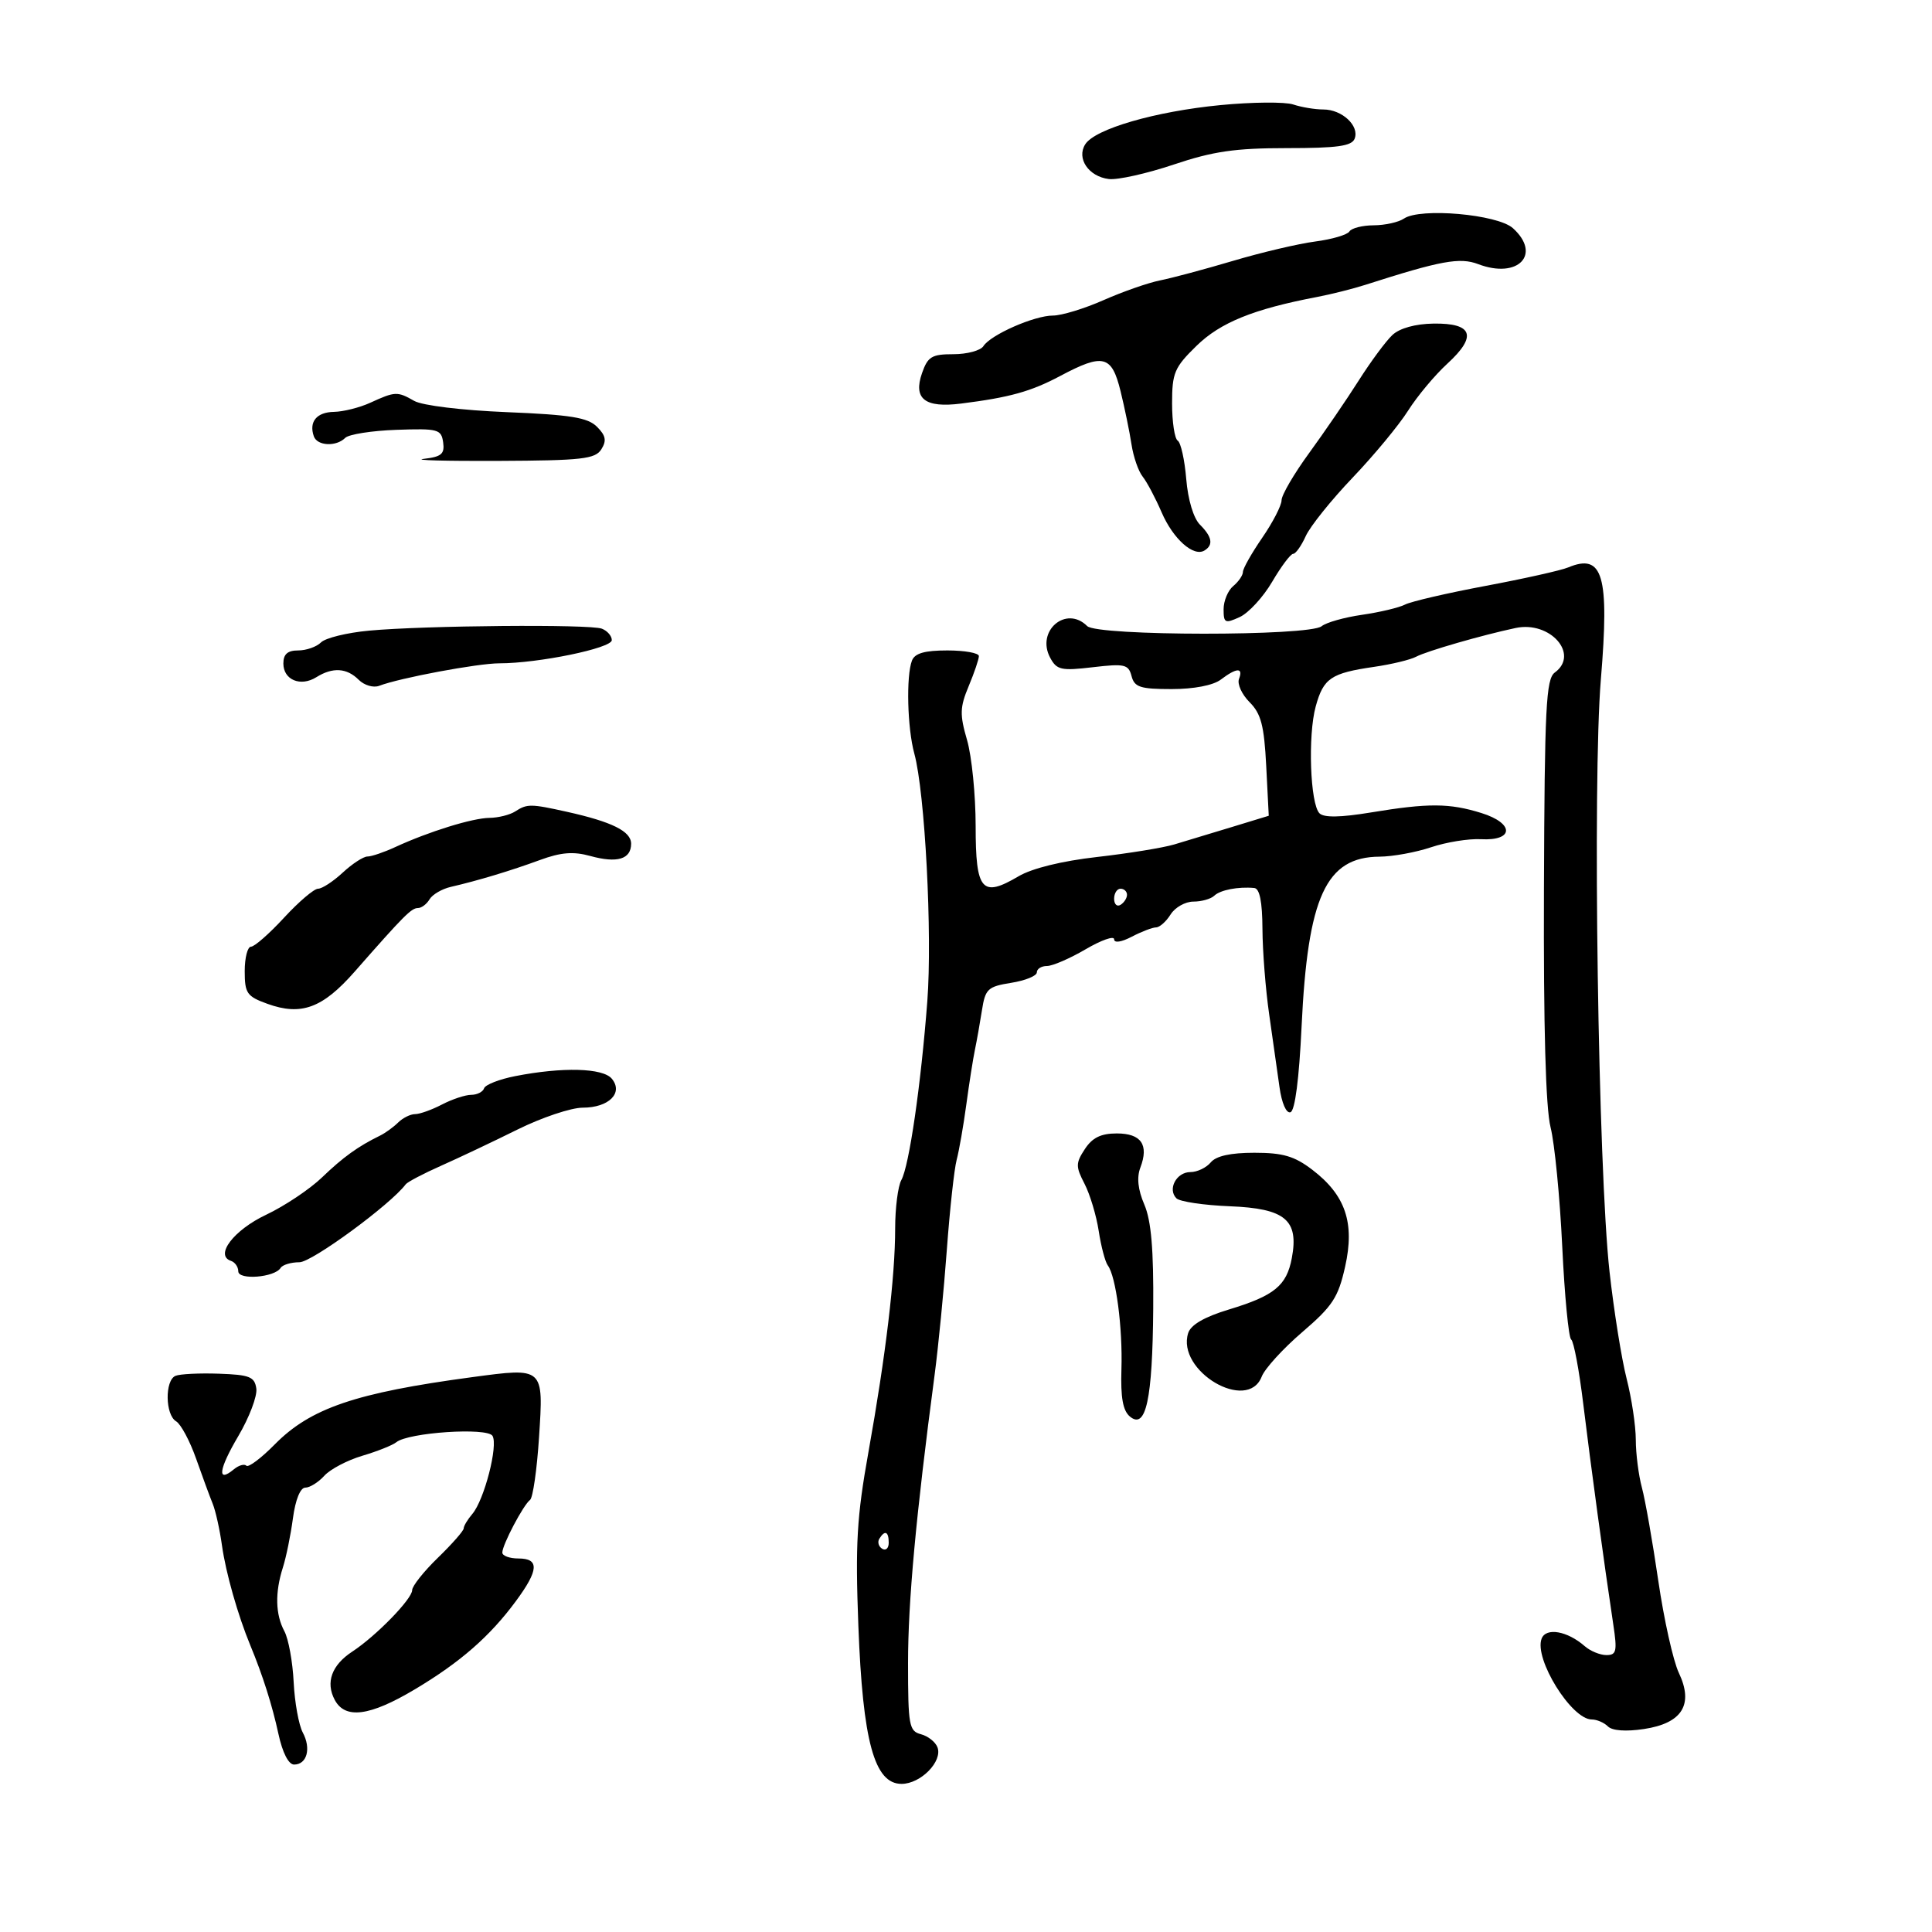 <svg xmlns="http://www.w3.org/2000/svg" width="300" height="300" viewBox="0 0 300 300" version="1.1">
	<path d="M 189.500 16.321 C 179.389 17.301, 170.022 20.018, 168.514 22.409 C 167.128 24.606, 169.042 27.420, 172.181 27.800 C 173.544 27.965, 178.078 26.953, 182.256 25.550 C 188.377 23.495, 191.789 23, 199.819 23 C 207.669 23, 209.906 22.688, 210.351 21.529 C 211.115 19.537, 208.394 17, 205.494 17 C 204.194 17, 202.088 16.651, 200.815 16.225 C 199.542 15.798, 194.450 15.842, 189.500 16.321 M 218 33.943 C 217.175 34.507, 215.064 34.976, 213.309 34.985 C 211.554 34.993, 209.856 35.424, 209.536 35.942 C 209.215 36.460, 206.826 37.162, 204.227 37.502 C 201.627 37.842, 195.900 39.189, 191.500 40.496 C 187.100 41.802, 181.988 43.172, 180.140 43.539 C 178.292 43.907, 174.342 45.286, 171.362 46.604 C 168.381 47.922, 164.846 49, 163.505 49 C 160.610 49, 153.833 51.979, 152.700 53.750 C 152.260 54.437, 150.167 55, 148.048 55 C 144.685 55, 144.066 55.373, 143.171 57.939 C 141.777 61.937, 143.616 63.373, 149.226 62.667 C 156.787 61.715, 160.084 60.797, 164.642 58.373 C 171.318 54.824, 172.631 55.157, 174.002 60.750 C 174.643 63.362, 175.406 67.075, 175.698 69 C 175.990 70.925, 176.768 73.175, 177.427 74 C 178.086 74.825, 179.411 77.321, 180.373 79.547 C 182.168 83.705, 185.341 86.525, 187.041 85.475 C 188.443 84.608, 188.220 83.363, 186.324 81.466 C 185.326 80.469, 184.465 77.598, 184.198 74.377 C 183.951 71.399, 183.356 68.720, 182.875 68.423 C 182.394 68.125, 182 65.525, 182 62.644 C 182 57.898, 182.356 57.058, 185.796 53.699 C 189.504 50.079, 194.638 47.997, 204.500 46.116 C 206.700 45.697, 210.075 44.849, 212 44.232 C 223.745 40.466, 226.681 39.928, 229.541 41.016 C 235.715 43.363, 239.432 39.510, 234.927 35.434 C 232.542 33.275, 220.522 32.217, 218 33.943 M 216.216 52.013 C 215.214 52.947, 212.853 56.138, 210.970 59.105 C 209.087 62.072, 205.623 67.137, 203.273 70.360 C 200.923 73.583, 199 76.877, 199 77.680 C 199 78.483, 197.650 81.102, 196 83.500 C 194.350 85.898, 193 88.287, 193 88.808 C 193 89.329, 192.325 90.315, 191.500 91 C 190.675 91.685, 190 93.305, 190 94.601 C 190 96.751, 190.219 96.858, 192.499 95.819 C 193.873 95.192, 196.142 92.727, 197.541 90.340 C 198.940 87.953, 200.405 86, 200.798 86 C 201.191 86, 202.070 84.763, 202.752 83.250 C 203.435 81.737, 206.711 77.653, 210.033 74.173 C 213.355 70.692, 217.229 66.013, 218.642 63.774 C 220.056 61.536, 222.806 58.243, 224.754 56.459 C 229.412 52.191, 228.701 50.155, 222.585 50.247 C 219.770 50.290, 217.344 50.963, 216.216 52.013 M 57.500 62.536 C 55.850 63.292, 53.311 63.930, 51.857 63.955 C 49.170 64.001, 47.943 65.491, 48.731 67.750 C 49.254 69.251, 52.202 69.398, 53.606 67.994 C 54.160 67.440, 57.737 66.878, 61.556 66.744 C 68.020 66.517, 68.521 66.651, 68.811 68.682 C 69.068 70.489, 68.552 70.931, 65.811 71.250 C 63.990 71.462, 69.201 71.606, 77.392 71.568 C 90.380 71.509, 92.423 71.279, 93.375 69.769 C 94.221 68.426, 94.069 67.640, 92.699 66.269 C 91.266 64.835, 88.616 64.405, 78.716 63.999 C 71.710 63.712, 65.568 62.966, 64.316 62.249 C 61.705 60.756, 61.356 60.771, 57.500 62.536 M 243.500 88.112 C 242.400 88.572, 236.629 89.862, 230.676 90.978 C 224.723 92.095, 219.098 93.399, 218.176 93.877 C 217.254 94.354, 214.250 95.069, 211.500 95.466 C 208.750 95.863, 205.925 96.660, 205.223 97.239 C 203.323 98.802, 170.381 98.781, 168.815 97.215 C 165.547 93.947, 160.842 97.967, 163.067 102.126 C 164.088 104.033, 164.768 104.185, 169.691 103.606 C 174.639 103.025, 175.229 103.160, 175.705 104.981 C 176.157 106.708, 177.056 107, 181.926 107 C 185.382 107, 188.380 106.423, 189.559 105.532 C 192.038 103.656, 193.085 103.616, 192.391 105.423 C 192.091 106.205, 192.831 107.831, 194.035 109.035 C 195.817 110.817, 196.297 112.659, 196.618 118.948 L 197.012 126.671 191.256 128.428 C 188.090 129.394, 184.073 130.609, 182.330 131.128 C 180.586 131.647, 175.195 132.522, 170.350 133.073 C 164.889 133.693, 160.255 134.832, 158.159 136.069 C 152.451 139.437, 151.500 138.322, 151.498 128.261 C 151.496 123.442, 150.896 117.438, 150.164 114.917 C 149.012 110.949, 149.046 109.826, 150.417 106.545 C 151.288 104.461, 152 102.361, 152 101.878 C 152 101.395, 149.798 101, 147.107 101 C 143.568 101, 142.046 101.438, 141.607 102.582 C 140.687 104.979, 140.891 113.061, 141.971 117 C 143.631 123.058, 144.787 145.086, 143.991 155.500 C 142.997 168.497, 141.173 181.047, 139.961 183.236 C 139.433 184.191, 139 187.578, 139 190.763 C 139 198.243, 137.539 210.474, 134.855 225.452 C 133.044 235.561, 132.802 239.725, 133.286 252.452 C 133.969 270.416, 135.768 277, 139.993 277 C 142.972 277, 146.404 273.496, 145.566 271.311 C 145.249 270.485, 144.092 269.575, 142.995 269.288 C 141.161 268.809, 141 267.917, 141 258.246 C 141 248.683, 142.225 235.392, 145.124 213.500 C 145.706 209.100, 146.560 200.370, 147.021 194.099 C 147.482 187.828, 148.169 181.528, 148.549 180.099 C 148.928 178.670, 149.604 174.800, 150.051 171.500 C 150.497 168.200, 151.099 164.375, 151.387 163 C 151.675 161.625, 152.165 158.868, 152.477 156.874 C 152.996 153.554, 153.379 153.195, 157.022 152.612 C 159.210 152.263, 161 151.532, 161 150.988 C 161 150.445, 161.707 150, 162.572 150 C 163.436 150, 166.136 148.832, 168.572 147.405 C 171.007 145.978, 173 145.276, 173 145.846 C 173 146.463, 174.110 146.302, 175.750 145.447 C 177.262 144.658, 178.954 144.010, 179.509 144.006 C 180.065 144.003, 181.081 143.100, 181.768 142 C 182.455 140.900, 184.048 140, 185.308 140 C 186.569 140, 188.028 139.589, 188.550 139.086 C 189.479 138.193, 192.255 137.655, 194.750 137.885 C 195.600 137.963, 196.010 139.998, 196.033 144.250 C 196.051 147.688, 196.520 153.650, 197.075 157.500 C 197.631 161.350, 198.352 166.430, 198.677 168.789 C 199.022 171.291, 199.733 172.923, 200.384 172.708 C 201.085 172.477, 201.726 167.533, 202.108 159.420 C 203.059 139.239, 205.887 133.072, 214.215 133.022 C 216.258 133.010, 219.858 132.352, 222.215 131.561 C 224.572 130.770, 228.059 130.207, 229.964 130.311 C 235.109 130.592, 235.161 127.846, 230.041 126.250 C 225.074 124.701, 221.804 124.683, 212.897 126.154 C 208.163 126.936, 205.580 126.980, 204.892 126.292 C 203.442 124.842, 203.064 114.194, 204.304 109.691 C 205.511 105.303, 206.667 104.522, 213.397 103.545 C 216.090 103.153, 219.015 102.447, 219.897 101.975 C 221.525 101.104, 230.155 98.613, 235.356 97.513 C 240.715 96.379, 245.300 101.598, 241.431 104.427 C 240.065 105.425, 239.846 109.789, 239.743 138.037 C 239.665 159.507, 240.013 172.039, 240.771 175.046 C 241.401 177.546, 242.217 185.871, 242.583 193.546 C 242.950 201.221, 243.575 207.725, 243.972 208 C 244.369 208.275, 245.213 212.775, 245.847 218 C 246.984 227.365, 249.109 242.971, 250.510 252.250 C 251.138 256.410, 251.006 257, 249.442 257 C 248.461 257, 246.947 256.378, 246.079 255.618 C 243.371 253.249, 240.063 252.671, 239.381 254.449 C 238.178 257.585, 244.017 267, 247.166 267 C 247.955 267, 249.086 267.486, 249.679 268.079 C 250.348 268.748, 252.473 268.902, 255.262 268.483 C 261.214 267.591, 263.024 264.678, 260.687 259.754 C 259.812 257.908, 258.376 251.471, 257.497 245.449 C 256.618 239.427, 255.474 232.925, 254.955 231 C 254.436 229.075, 254.009 225.730, 254.006 223.566 C 254.003 221.402, 253.360 217.127, 252.578 214.066 C 251.796 211.005, 250.605 203.550, 249.931 197.500 C 248.156 181.553, 247.271 121.254, 248.581 105.500 C 249.925 89.328, 248.909 85.851, 243.500 88.112 M 57.299 97.927 C 53.889 98.242, 50.536 99.063, 49.849 99.750 C 49.162 100.438, 47.565 101, 46.300 101 C 44.655 101, 44 101.578, 44 103.031 C 44 105.575, 46.673 106.685, 49.119 105.158 C 51.657 103.573, 53.849 103.706, 55.700 105.558 C 56.557 106.414, 57.987 106.835, 58.879 106.492 C 62.062 105.269, 74.191 103, 77.547 103 C 83.596 103, 95 100.650, 95 99.403 C 95 98.749, 94.304 97.947, 93.452 97.620 C 91.589 96.905, 66.002 97.122, 57.299 97.927 M 80 126 C 79.175 126.533, 77.375 126.983, 76 126.999 C 73.346 127.031, 66.571 129.133, 61.349 131.545 C 59.616 132.345, 57.684 133, 57.055 133 C 56.427 133, 54.699 134.125, 53.217 135.500 C 51.734 136.875, 50.011 138, 49.388 138 C 48.765 138, 46.388 140.025, 44.107 142.500 C 41.825 144.975, 39.518 147, 38.979 147 C 38.441 147, 38 148.710, 38 150.799 C 38 154.238, 38.334 154.719, 41.525 155.873 C 46.773 157.771, 50.090 156.547, 55.071 150.877 C 62.748 142.136, 63.879 141, 64.903 141 C 65.451 141, 66.260 140.391, 66.700 139.646 C 67.140 138.901, 68.625 138.032, 70 137.715 C 74.217 136.743, 79.293 135.213, 83.834 133.545 C 87.103 132.343, 89.024 132.189, 91.658 132.916 C 95.837 134.070, 98 133.421, 98 131.014 C 98 129.081, 95.043 127.613, 88 126.048 C 82.401 124.805, 81.854 124.802, 80 126 M 173 139.559 C 173 140.416, 173.450 140.840, 174 140.500 C 174.550 140.160, 175 139.459, 175 138.941 C 175 138.423, 174.550 138, 174 138 C 173.450 138, 173 138.702, 173 139.559 M 80.003 167.100 C 77.530 167.584, 75.355 168.434, 75.170 168.990 C 74.985 169.545, 74.083 170.003, 73.167 170.006 C 72.250 170.010, 70.211 170.685, 68.636 171.506 C 67.060 172.328, 65.180 173, 64.457 173 C 63.734 173, 62.548 173.588, 61.821 174.306 C 61.095 175.024, 59.825 175.942, 59 176.345 C 55.593 178.011, 53.283 179.675, 50 182.831 C 48.094 184.663, 44.187 187.272, 41.319 188.629 C 36.289 191.008, 33.301 194.934, 35.867 195.789 C 36.490 195.997, 37 196.726, 37 197.410 C 37 198.814, 42.658 198.362, 43.571 196.885 C 43.872 196.398, 45.191 196, 46.502 196 C 48.436 196, 60.640 187.048, 63 183.899 C 63.275 183.532, 65.750 182.233, 68.500 181.012 C 71.250 179.792, 76.584 177.265, 80.353 175.396 C 84.122 173.528, 88.679 172, 90.480 172 C 94.538 172, 96.836 169.712, 95 167.500 C 93.611 165.826, 87.359 165.659, 80.003 167.100 M 168.458 178.424 C 167.023 180.613, 167.018 181.135, 168.406 183.819 C 169.251 185.453, 170.242 188.750, 170.608 191.145 C 170.974 193.540, 171.611 195.950, 172.023 196.500 C 173.290 198.188, 174.338 206.179, 174.135 212.604 C 173.996 217.014, 174.362 219.055, 175.455 219.962 C 177.944 222.029, 178.961 217.322, 179.072 203.222 C 179.145 194.013, 178.763 189.546, 177.690 187.043 C 176.696 184.726, 176.493 182.833, 177.075 181.302 C 178.423 177.758, 177.209 176, 173.416 176 C 170.953 176, 169.619 176.652, 168.458 178.424 M 188 180.500 C 187.315 181.325, 185.896 182, 184.846 182 C 182.676 182, 181.259 184.659, 182.675 186.075 C 183.192 186.592, 186.924 187.147, 190.969 187.308 C 199.575 187.651, 201.705 189.430, 200.594 195.350 C 199.789 199.643, 197.879 201.203, 190.807 203.343 C 187.023 204.489, 184.908 205.713, 184.501 206.995 C 182.635 212.878, 193.719 219.433, 195.922 213.750 C 196.401 212.512, 199.234 209.407, 202.216 206.849 C 206.926 202.808, 207.799 201.475, 208.870 196.690 C 210.394 189.881, 208.934 185.577, 203.762 181.632 C 200.996 179.522, 199.213 179, 194.778 179 C 191.080 179, 188.832 179.497, 188 180.500 M 27.250 213.640 C 25.578 214.344, 25.650 219.692, 27.345 220.700 C 28.084 221.140, 29.482 223.750, 30.451 226.500 C 31.419 229.250, 32.579 232.400, 33.028 233.500 C 33.477 234.600, 34.126 237.525, 34.471 240 C 35.054 244.192, 36.938 250.824, 38.873 255.500 C 40.803 260.162, 42.274 264.799, 43.237 269.250 C 43.868 272.163, 44.806 274, 45.664 274 C 47.667 274, 48.344 271.511, 47.016 269.030 C 46.390 267.861, 45.753 264.330, 45.599 261.185 C 45.445 258.040, 44.798 254.491, 44.160 253.299 C 42.760 250.683, 42.680 247.300, 43.926 243.399 C 44.435 241.805, 45.138 238.363, 45.487 235.750 C 45.871 232.880, 46.631 231, 47.406 231 C 48.112 231, 49.442 230.169, 50.361 229.153 C 51.280 228.138, 53.937 226.741, 56.266 226.050 C 58.595 225.359, 60.970 224.412, 61.543 223.946 C 63.411 222.429, 75.645 221.617, 76.472 222.955 C 77.384 224.430, 75.198 232.912, 73.348 235.079 C 72.607 235.947, 72 236.960, 72 237.330 C 72 237.700, 70.200 239.749, 68 241.884 C 65.800 244.019, 64 246.284, 64 246.916 C 64 248.288, 58.397 254.039, 54.703 256.459 C 51.503 258.556, 50.526 261.246, 51.980 263.962 C 53.600 266.990, 57.409 266.494, 64.369 262.349 C 71.453 258.132, 76.061 254.110, 80.124 248.600 C 83.672 243.788, 83.774 242, 80.500 242 C 79.125 242, 78 241.586, 78 241.081 C 78 239.878, 81.269 233.672, 82.305 232.908 C 82.747 232.581, 83.376 228.205, 83.701 223.182 C 84.409 212.262, 84.498 212.342, 73.275 213.849 C 55.213 216.274, 48.208 218.662, 42.668 224.283 C 40.561 226.421, 38.578 227.911, 38.260 227.594 C 37.943 227.277, 37.069 227.528, 36.318 228.151 C 33.657 230.359, 33.949 228.175, 37.007 222.989 C 38.710 220.099, 39.968 216.782, 39.802 215.617 C 39.540 213.783, 38.766 213.474, 34 213.307 C 30.975 213.200, 27.938 213.350, 27.250 213.640 M 136.543 238.931 C 136.226 239.443, 136.425 240.144, 136.984 240.490 C 137.543 240.835, 138 240.416, 138 239.559 C 138 237.802, 137.400 237.544, 136.543 238.931" stroke="none" fill="black" fill-rule="evenodd"/>
</svg>